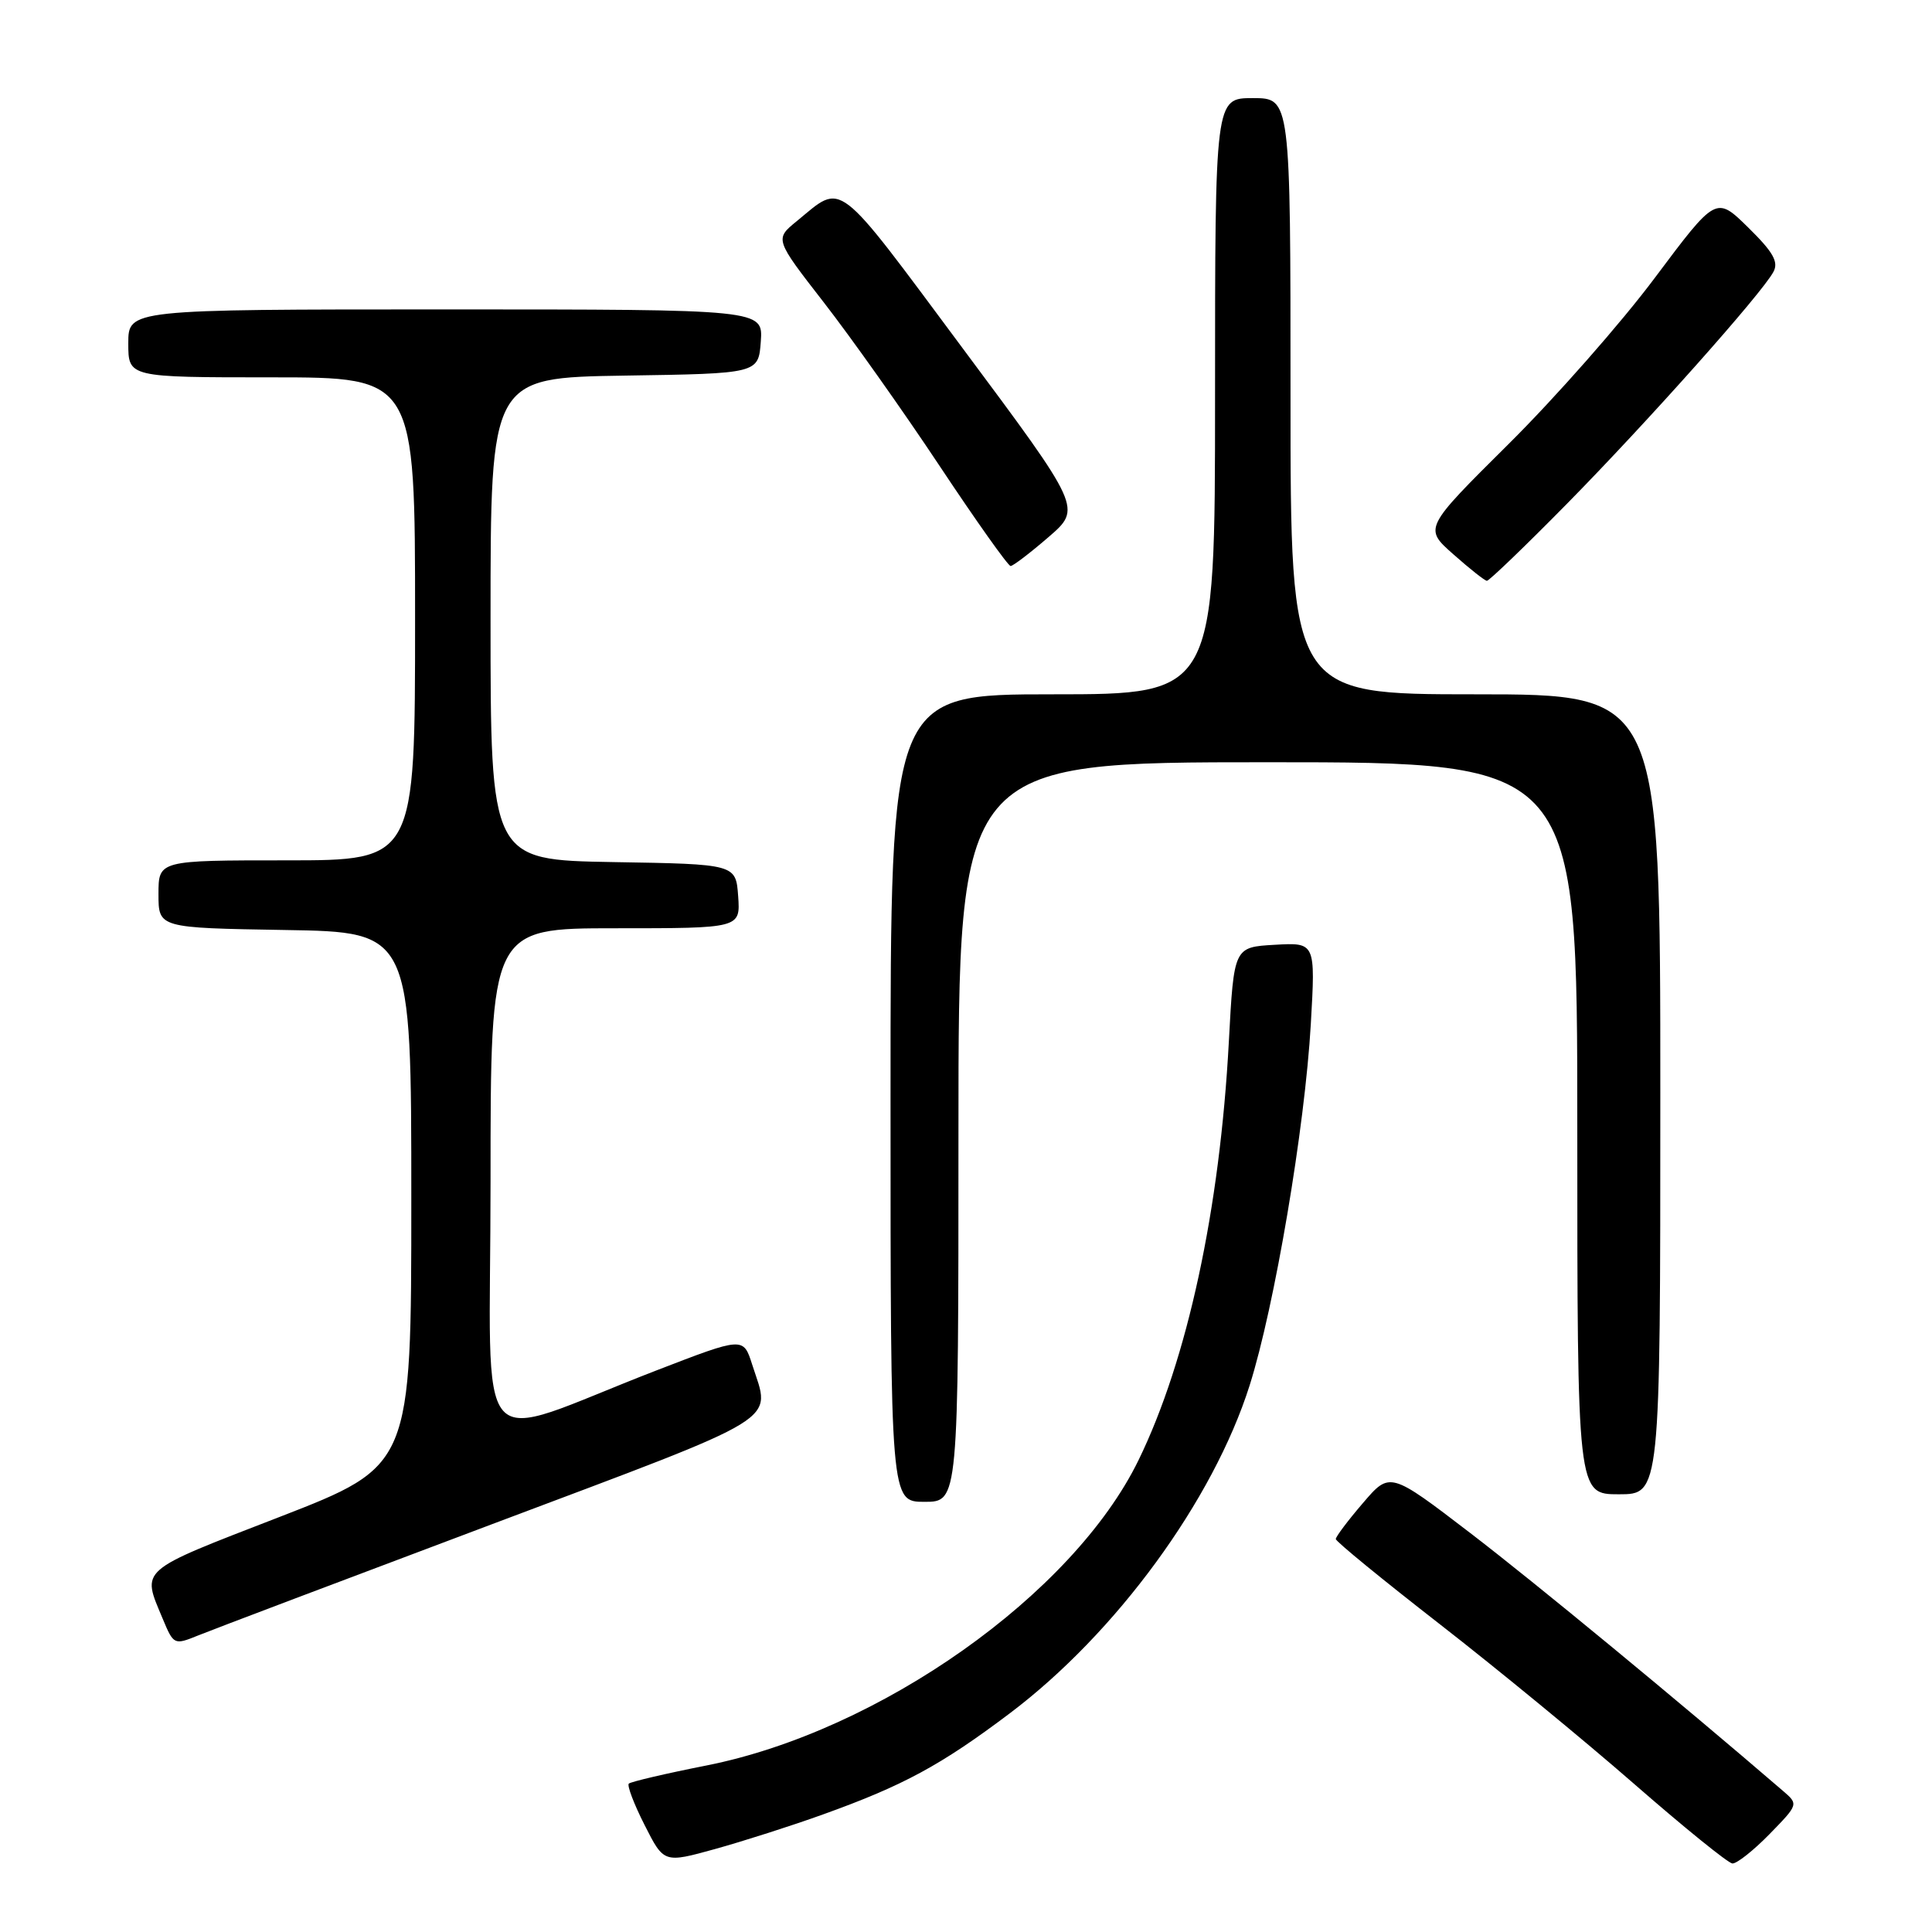 <?xml version="1.0" encoding="UTF-8" standalone="no"?>
<!DOCTYPE svg PUBLIC "-//W3C//DTD SVG 1.1//EN" "http://www.w3.org/Graphics/SVG/1.1/DTD/svg11.dtd" >
<svg xmlns="http://www.w3.org/2000/svg" xmlns:xlink="http://www.w3.org/1999/xlink" version="1.1" viewBox="0 0 256 256">
 <g >
 <path fill="currentColor"
d=" M 109.03 240.43 C 119.67 236.61 124.67 233.91 133.78 227.04 C 147.88 216.42 160.75 198.82 165.58 183.58 C 168.89 173.13 172.90 149.45 173.69 135.69 C 174.31 124.88 174.31 124.88 168.91 125.19 C 163.50 125.50 163.50 125.50 162.83 138.00 C 161.64 160.26 157.34 180.18 150.86 193.48 C 142.19 211.26 116.57 229.37 93.64 233.93 C 88.22 235.00 83.58 236.09 83.32 236.34 C 83.07 236.59 84.01 239.07 85.42 241.84 C 87.97 246.88 87.97 246.88 94.77 245.00 C 98.51 243.96 104.93 241.91 109.03 240.43 Z  M 234.46 243.04 C 238.32 239.08 238.32 239.08 236.24 237.29 C 222.47 225.44 203.40 209.71 194.84 203.15 C 184.17 194.98 184.17 194.98 180.59 199.17 C 178.61 201.47 177.00 203.62 177.00 203.93 C 177.00 204.25 183.19 209.31 190.75 215.19 C 198.31 221.07 209.90 230.59 216.50 236.35 C 223.10 242.11 228.97 246.87 229.55 246.92 C 230.12 246.96 232.33 245.22 234.46 243.04 Z  M 65.23 201.95 C 104.38 187.21 102.15 188.58 99.67 180.82 C 98.50 177.14 98.50 177.14 87.00 181.58 C 62.08 191.21 65.00 194.54 65.00 156.49 C 65.00 123.00 65.00 123.00 81.56 123.00 C 98.11 123.00 98.11 123.00 97.81 118.75 C 97.50 114.50 97.50 114.50 81.25 114.23 C 65.00 113.95 65.00 113.95 65.00 82.00 C 65.00 50.05 65.00 50.05 82.75 49.77 C 100.50 49.50 100.50 49.50 100.81 45.25 C 101.11 41.00 101.11 41.00 59.06 41.00 C 17.00 41.00 17.00 41.00 17.00 45.50 C 17.00 50.00 17.00 50.00 36.00 50.00 C 55.00 50.00 55.00 50.00 55.00 82.00 C 55.00 114.00 55.00 114.00 38.00 114.00 C 21.00 114.00 21.00 114.00 21.00 118.48 C 21.00 122.95 21.00 122.95 37.75 123.23 C 54.50 123.50 54.50 123.50 54.50 158.87 C 54.50 194.23 54.50 194.23 37.00 201.02 C 18.18 208.31 18.77 207.81 21.55 214.47 C 23.01 217.97 23.07 218.00 26.27 216.70 C 28.04 215.98 45.58 209.34 65.23 201.95 Z  M 127.00 150.00 C 127.00 101.00 127.00 101.00 168.00 101.00 C 209.00 101.00 209.00 101.00 209.00 149.50 C 209.00 198.00 209.00 198.00 214.50 198.00 C 220.00 198.00 220.00 198.00 220.00 145.00 C 220.00 92.00 220.00 92.00 195.50 92.00 C 171.00 92.00 171.00 92.00 171.00 52.50 C 171.00 13.00 171.00 13.00 166.00 13.00 C 161.00 13.00 161.00 13.00 161.00 52.50 C 161.00 92.00 161.00 92.00 139.50 92.00 C 118.00 92.00 118.00 92.00 118.00 145.50 C 118.00 199.00 118.00 199.00 122.50 199.00 C 127.00 199.00 127.00 199.00 127.00 150.00 Z  M 207.63 66.75 C 218.28 55.93 233.45 38.90 234.99 36.02 C 235.70 34.70 234.95 33.39 231.64 30.14 C 227.39 25.97 227.39 25.97 219.27 36.82 C 214.81 42.79 206.09 52.69 199.90 58.83 C 188.66 69.99 188.66 69.99 192.58 73.45 C 194.73 75.36 196.73 76.94 197.02 76.96 C 197.30 76.98 202.08 72.39 207.63 66.75 Z  M 138.92 71.18 C 143.35 67.36 143.35 67.36 127.59 46.19 C 110.50 23.21 111.79 24.21 105.58 29.30 C 102.65 31.69 102.65 31.69 109.18 40.10 C 112.77 44.72 119.67 54.46 124.51 61.75 C 129.35 69.04 133.58 75.00 133.91 75.00 C 134.23 75.00 136.49 73.28 138.92 71.18 Z "/>
</g>
</svg>